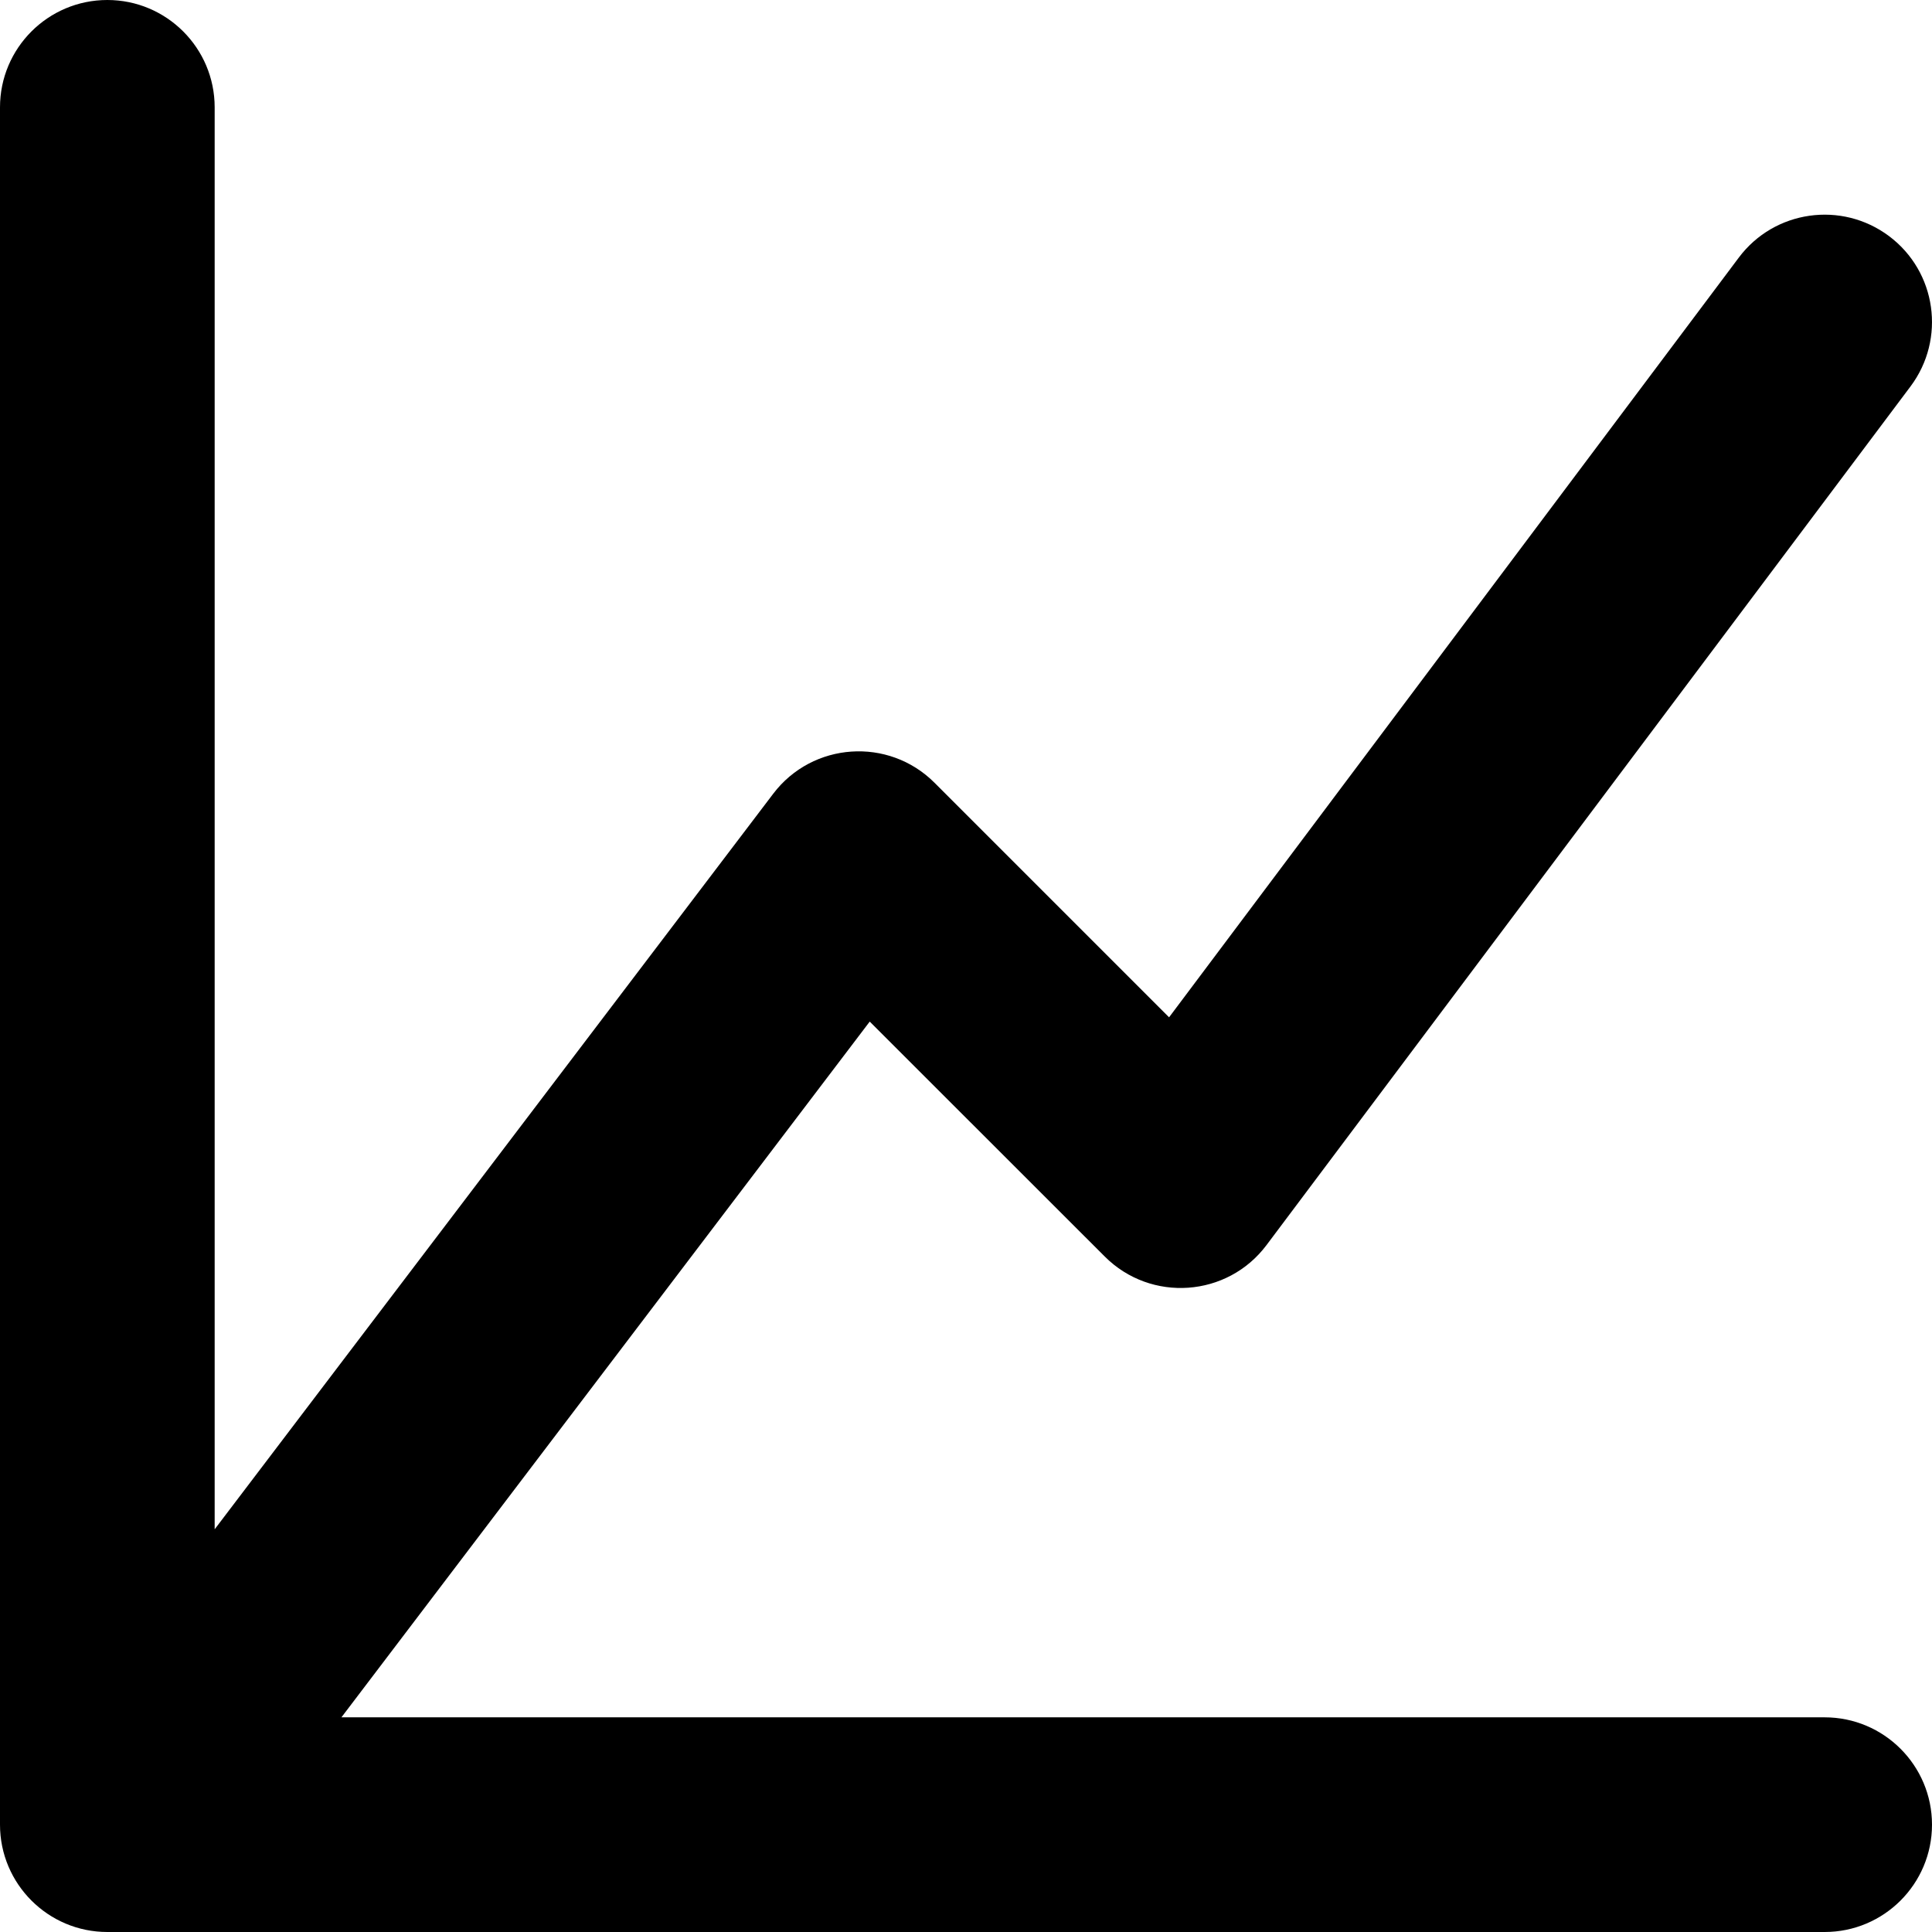 <svg xmlns="http://www.w3.org/2000/svg" width="18" height="18" viewBox="0 0 18 18">
  <title>Line Chart</title>
  <path fill="#000"
    d="M2,14.248 L7.204,7.395 C7.57,6.913 8.278,6.864 8.707,7.293 L10.892,9.478 L16.2,2.4 C16.531,1.958 17.158,1.869 17.6,2.2 C18.042,2.531 18.131,3.158 17.8,3.6 L11.8,11.6 C11.435,12.087 10.723,12.137 10.293,11.707 L8.103,9.518 L3.181,16 L17,16 C17.552,16 18,16.448 18,17 C18,17.552 17.552,18 17,18 L1,18 C0.448,18 6.76353751e-17,17.552 0,17 L0,1 C-6.76353751e-17,0.448 0.448,1.01453063e-16 1,0 C1.552,-1.01453063e-16 2,0.448 2,1 L2,14.248 Z" />
</svg>
